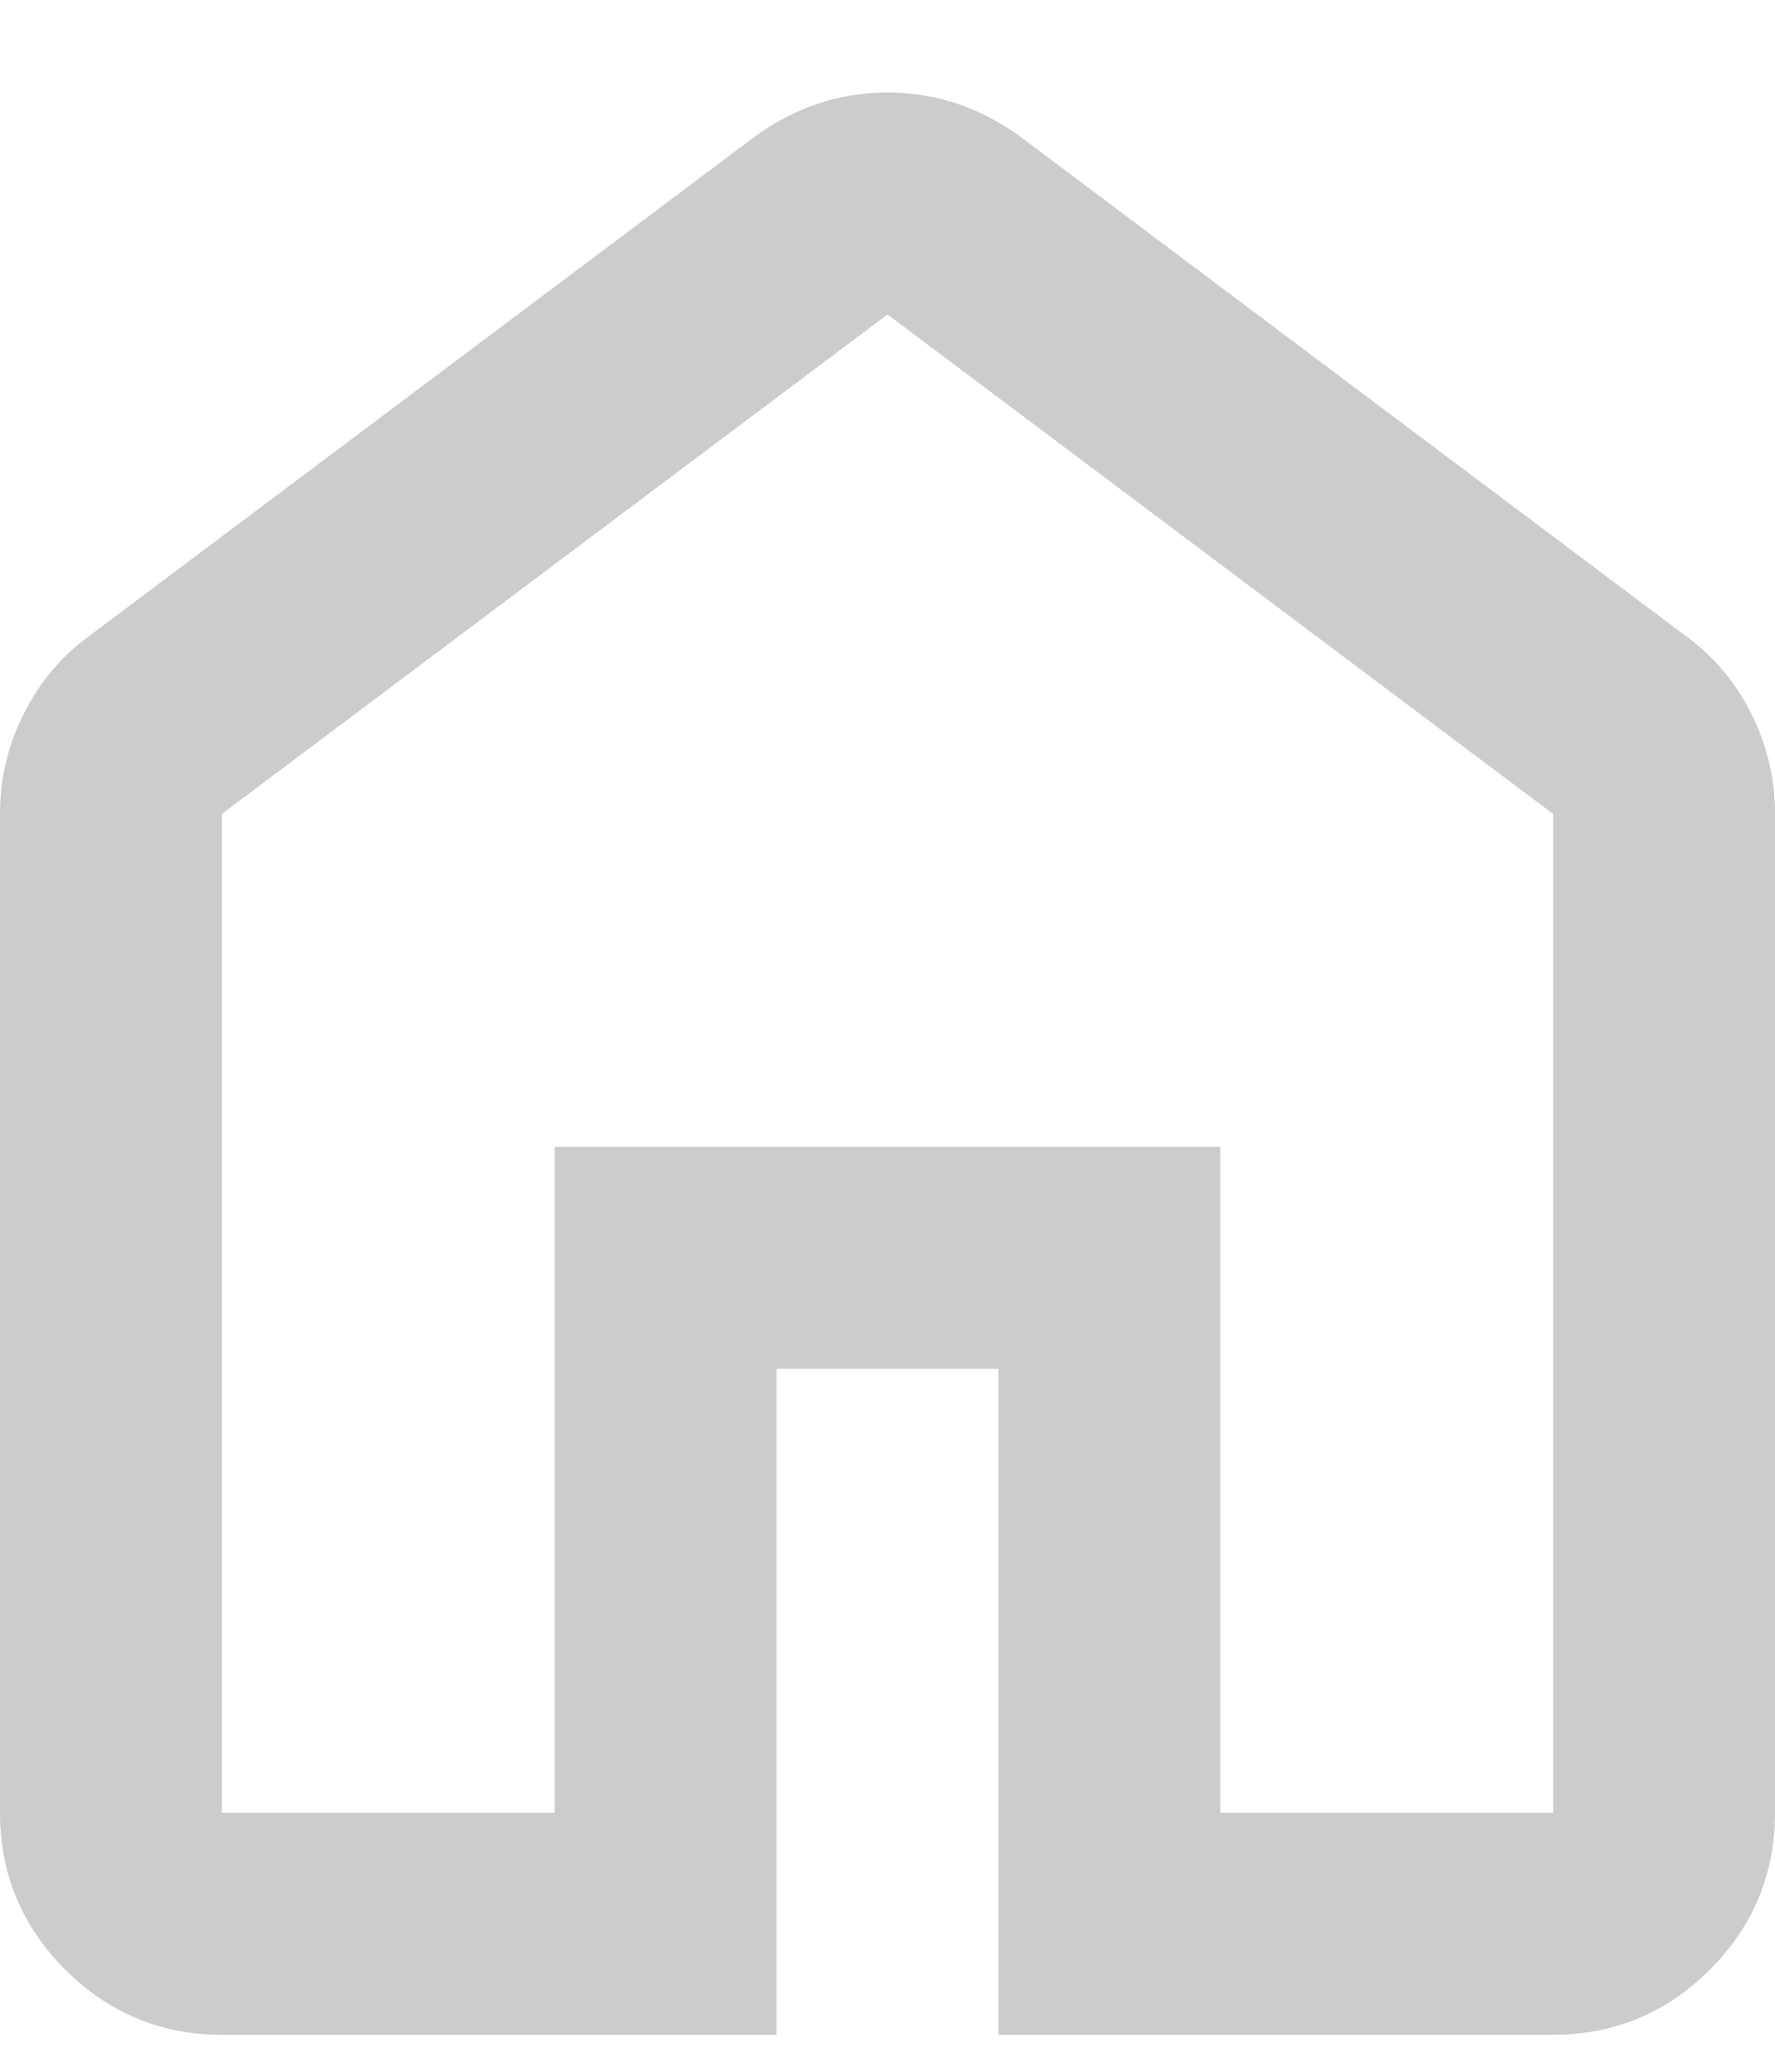 <svg width="12" height="14" viewBox="0 0 12 14" fill="none" xmlns="http://www.w3.org/2000/svg">
<path opacity="0.2" d="M1.5 12.25H3.75V7.75H8.25V12.25H10.5V5.5L6 2.125L1.5 5.5V12.25ZM1.5 13.75C1.087 13.75 0.735 13.603 0.441 13.31C0.147 13.016 0 12.662 0 12.25V5.5C0 5.263 0.053 5.037 0.16 4.825C0.266 4.612 0.412 4.438 0.6 4.3L5.1 0.925C5.237 0.825 5.381 0.75 5.531 0.7C5.681 0.65 5.838 0.625 6 0.625C6.162 0.625 6.319 0.65 6.469 0.7C6.619 0.75 6.763 0.825 6.9 0.925L11.4 4.3C11.588 4.438 11.735 4.612 11.841 4.825C11.947 5.037 12 5.263 12 5.5V12.25C12 12.662 11.853 13.016 11.56 13.31C11.266 13.603 10.912 13.75 10.5 13.75H6.75V9.25H5.25V13.75H1.5Z" fill="black"/>
</svg>
